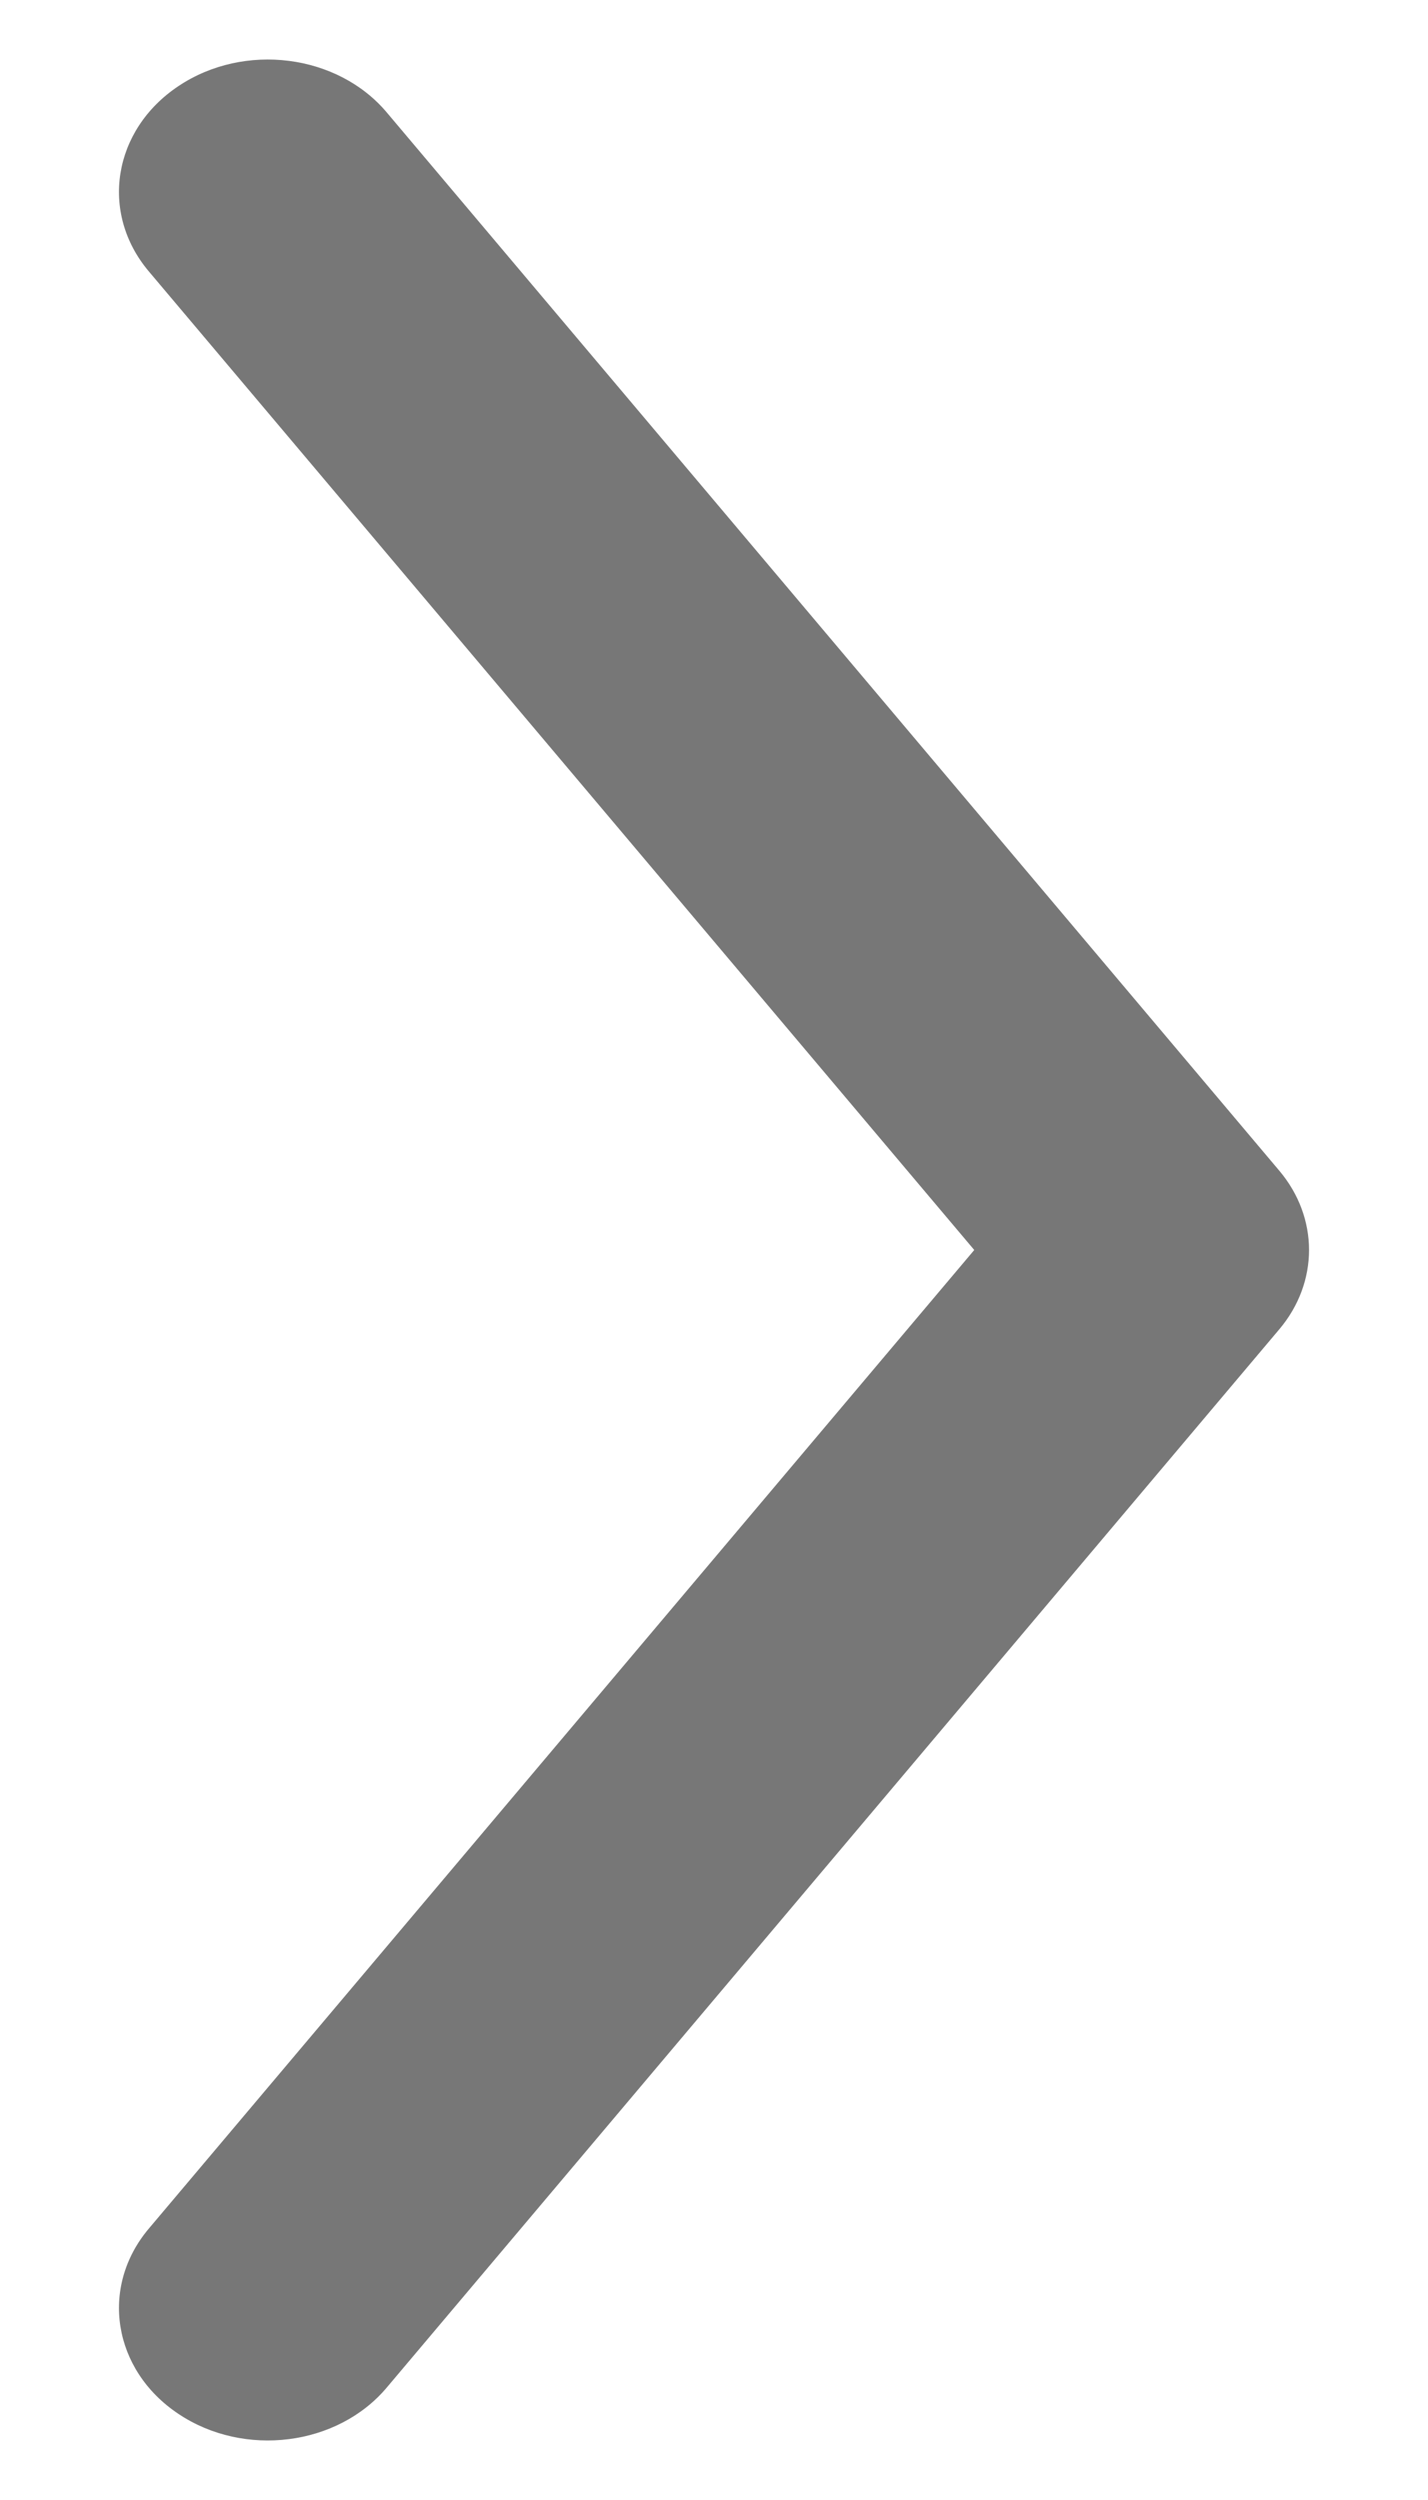 <svg width="8" height="14" viewBox="0 0 8 14" fill="none" xmlns="http://www.w3.org/2000/svg">
    <path fill-rule="evenodd" clip-rule="evenodd"
        d="M1 13.518C0.632 13.273 0.557 12.809 0.833 12.481L5.458 7L0.833 1.519C0.557 1.191 0.632 0.727 1 0.482C1.368 0.236 1.891 0.302 2.167 0.63L7.167 6.556C7.389 6.819 7.389 7.181 7.167 7.444L2.167 13.37C1.891 13.698 1.368 13.764 1 13.518Z"
        fill="#777777" />
</svg>